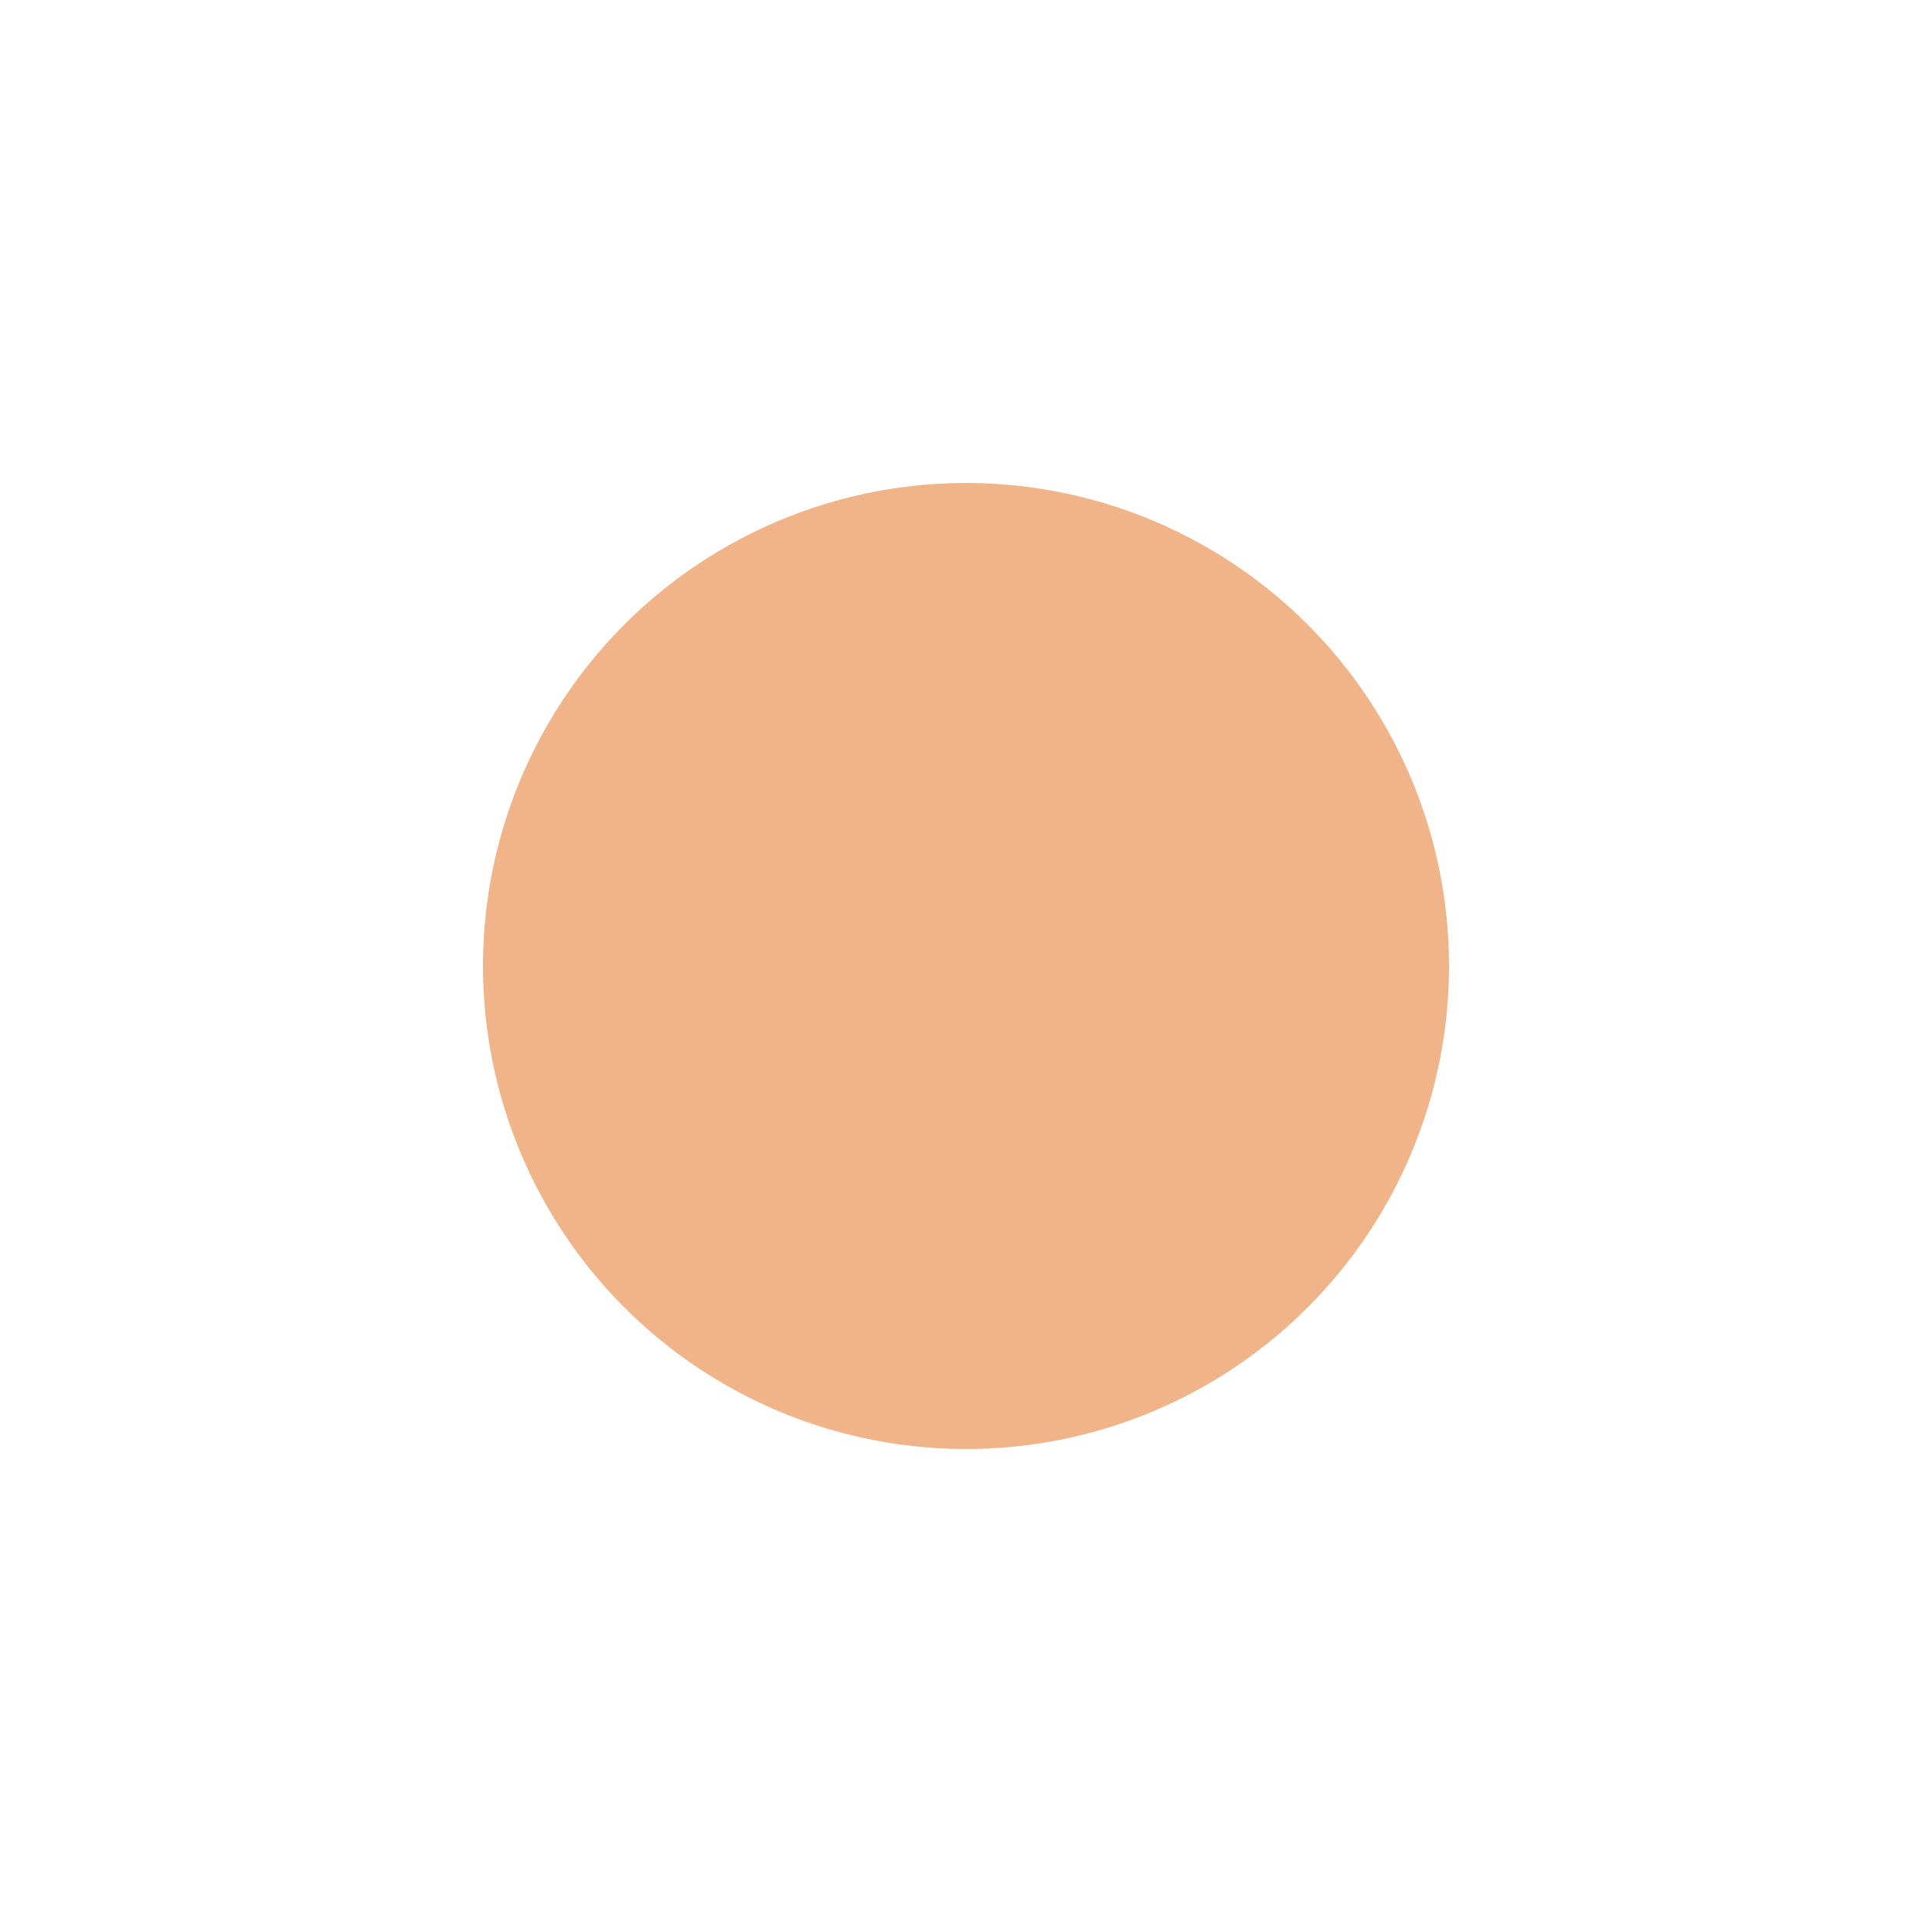 <svg xmlns="http://www.w3.org/2000/svg" width="32" height="32"><path fill="#ffffff" d="M0 0h32v32H0z"/><path fill="#fff" fill-opacity=".1" d="M0 0h32v1H0z"/><circle r="8" cy="16" cx="16" fill="#E6823A" opacity=".6"/></svg>
